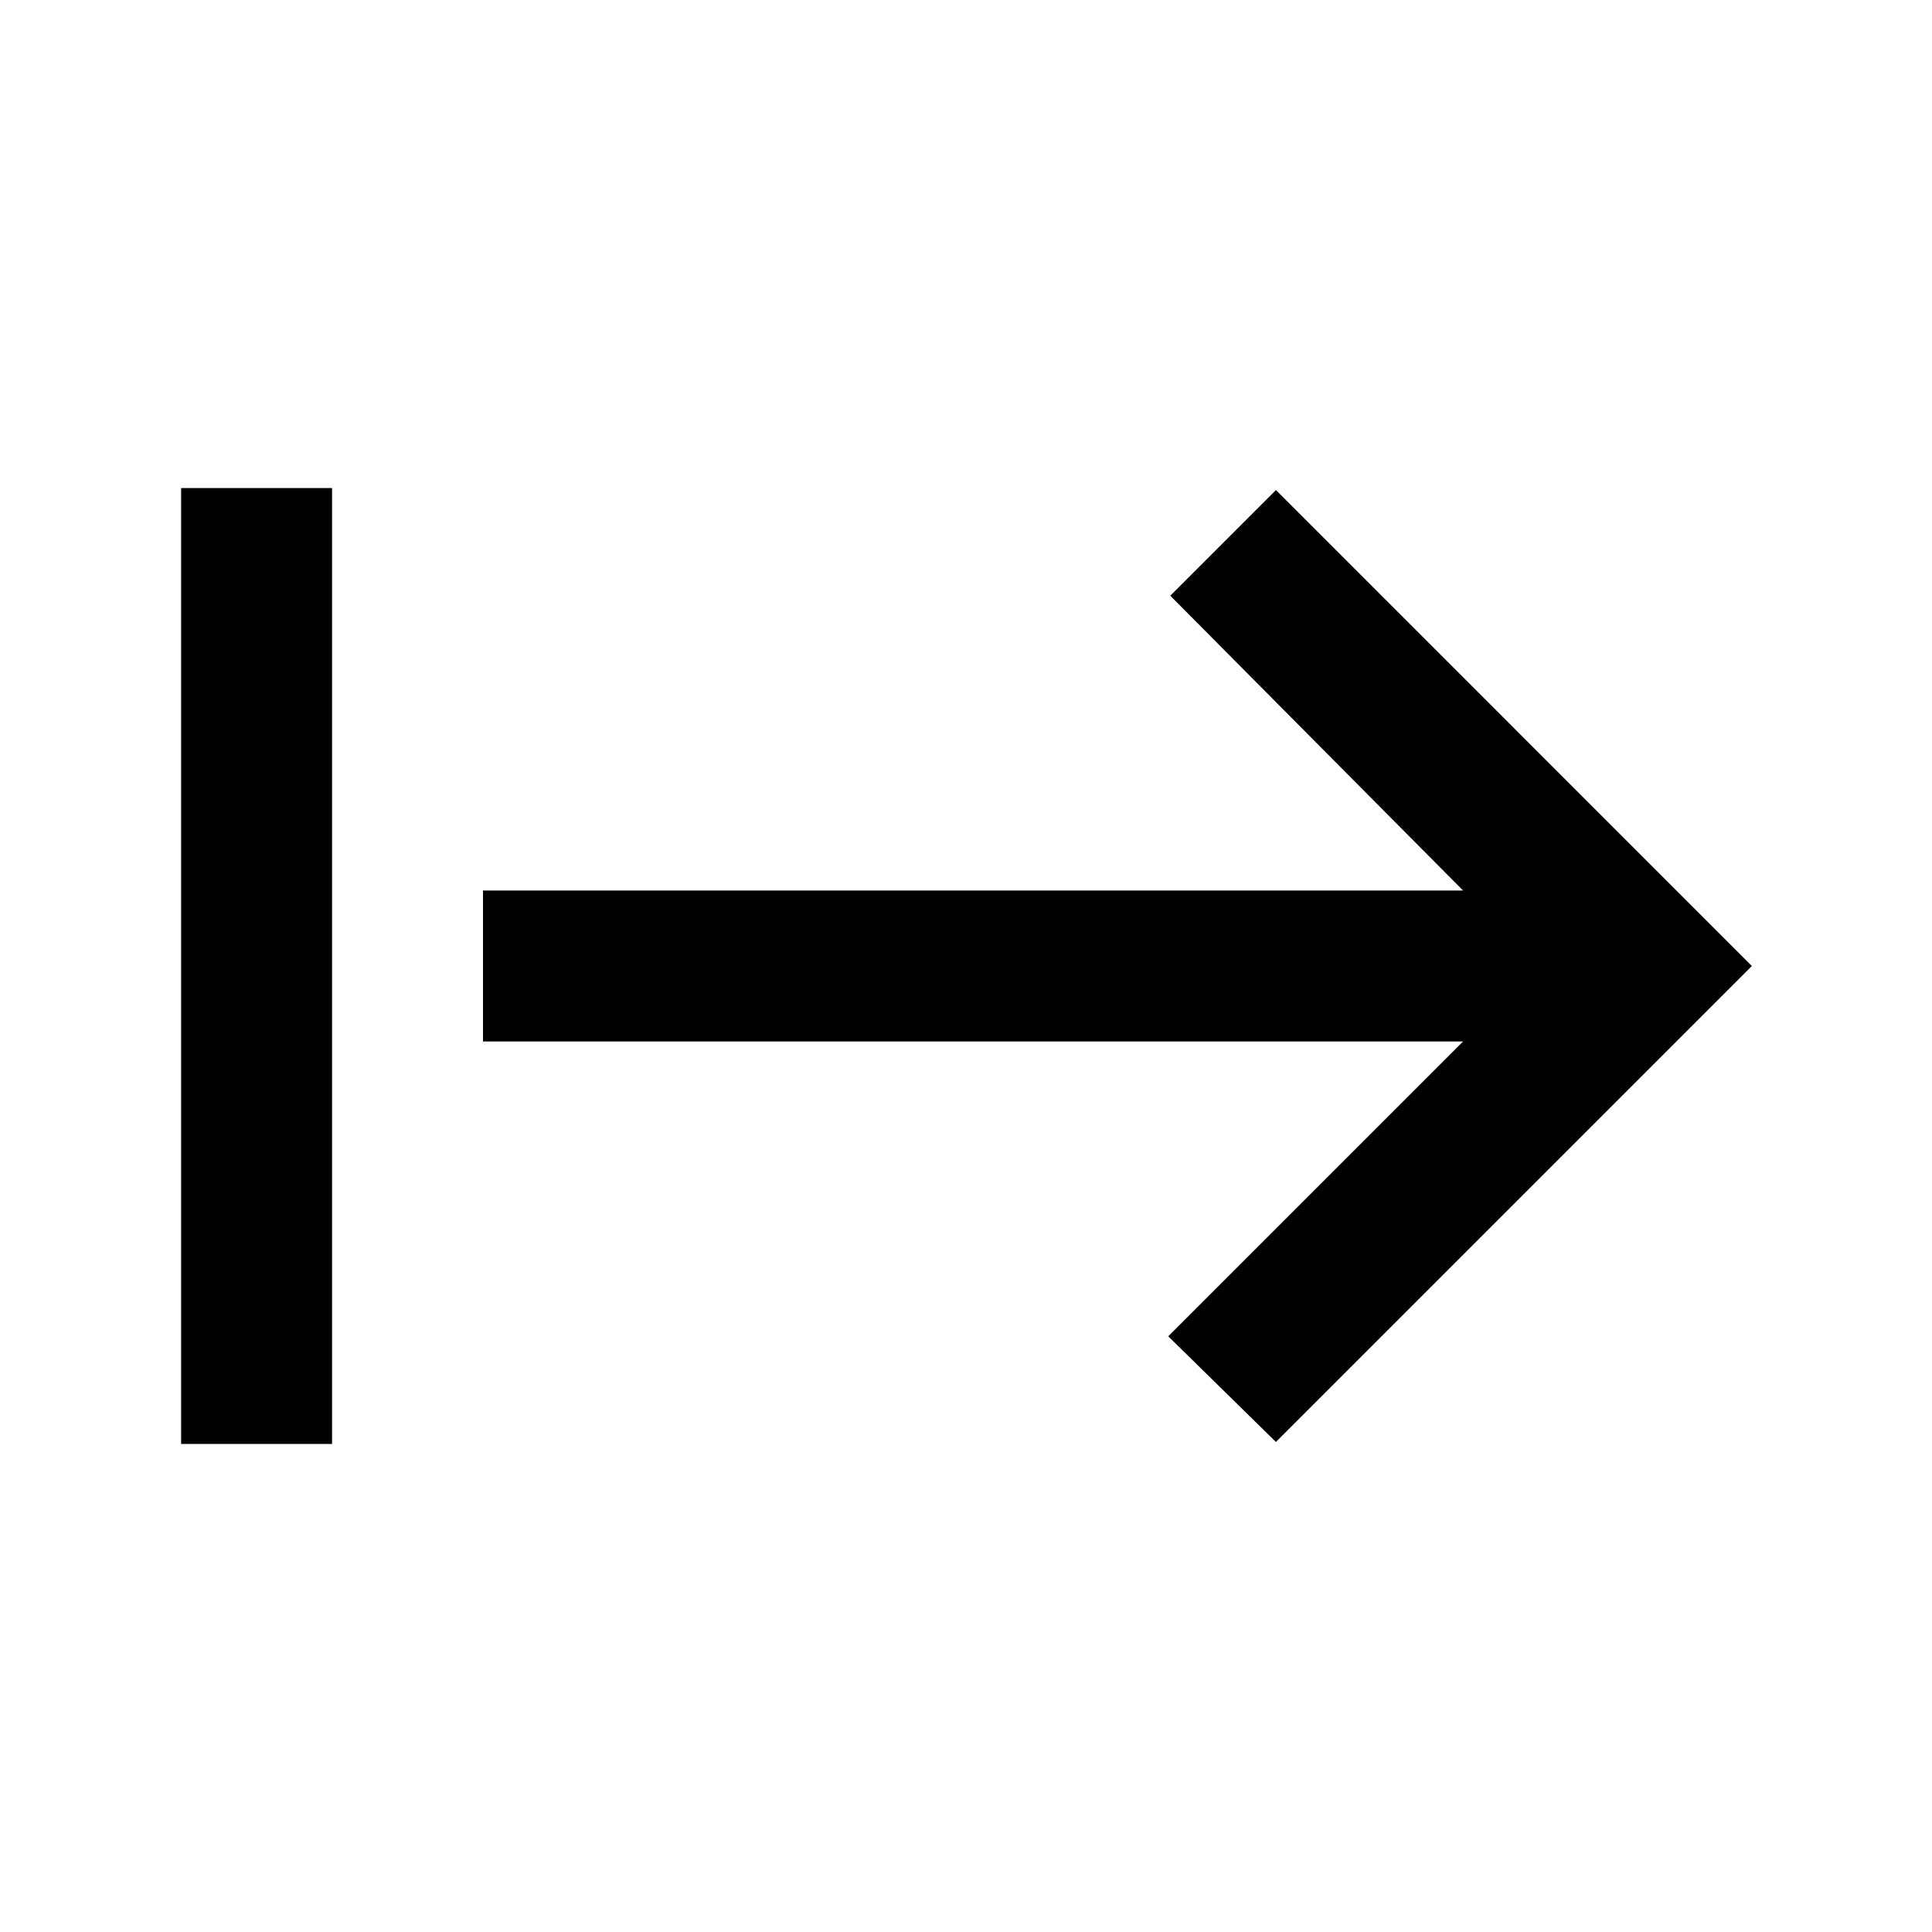 <svg xmlns="http://www.w3.org/2000/svg" height="24" viewBox="0 -960 960 960" width="24"><path d="M90-242.5v-475h75v475H90Zm544-1L580.5-296 727-442.5H240v-75h487L581.5-664l52.5-52.5L870.5-480 634-243.5Z"/></svg>